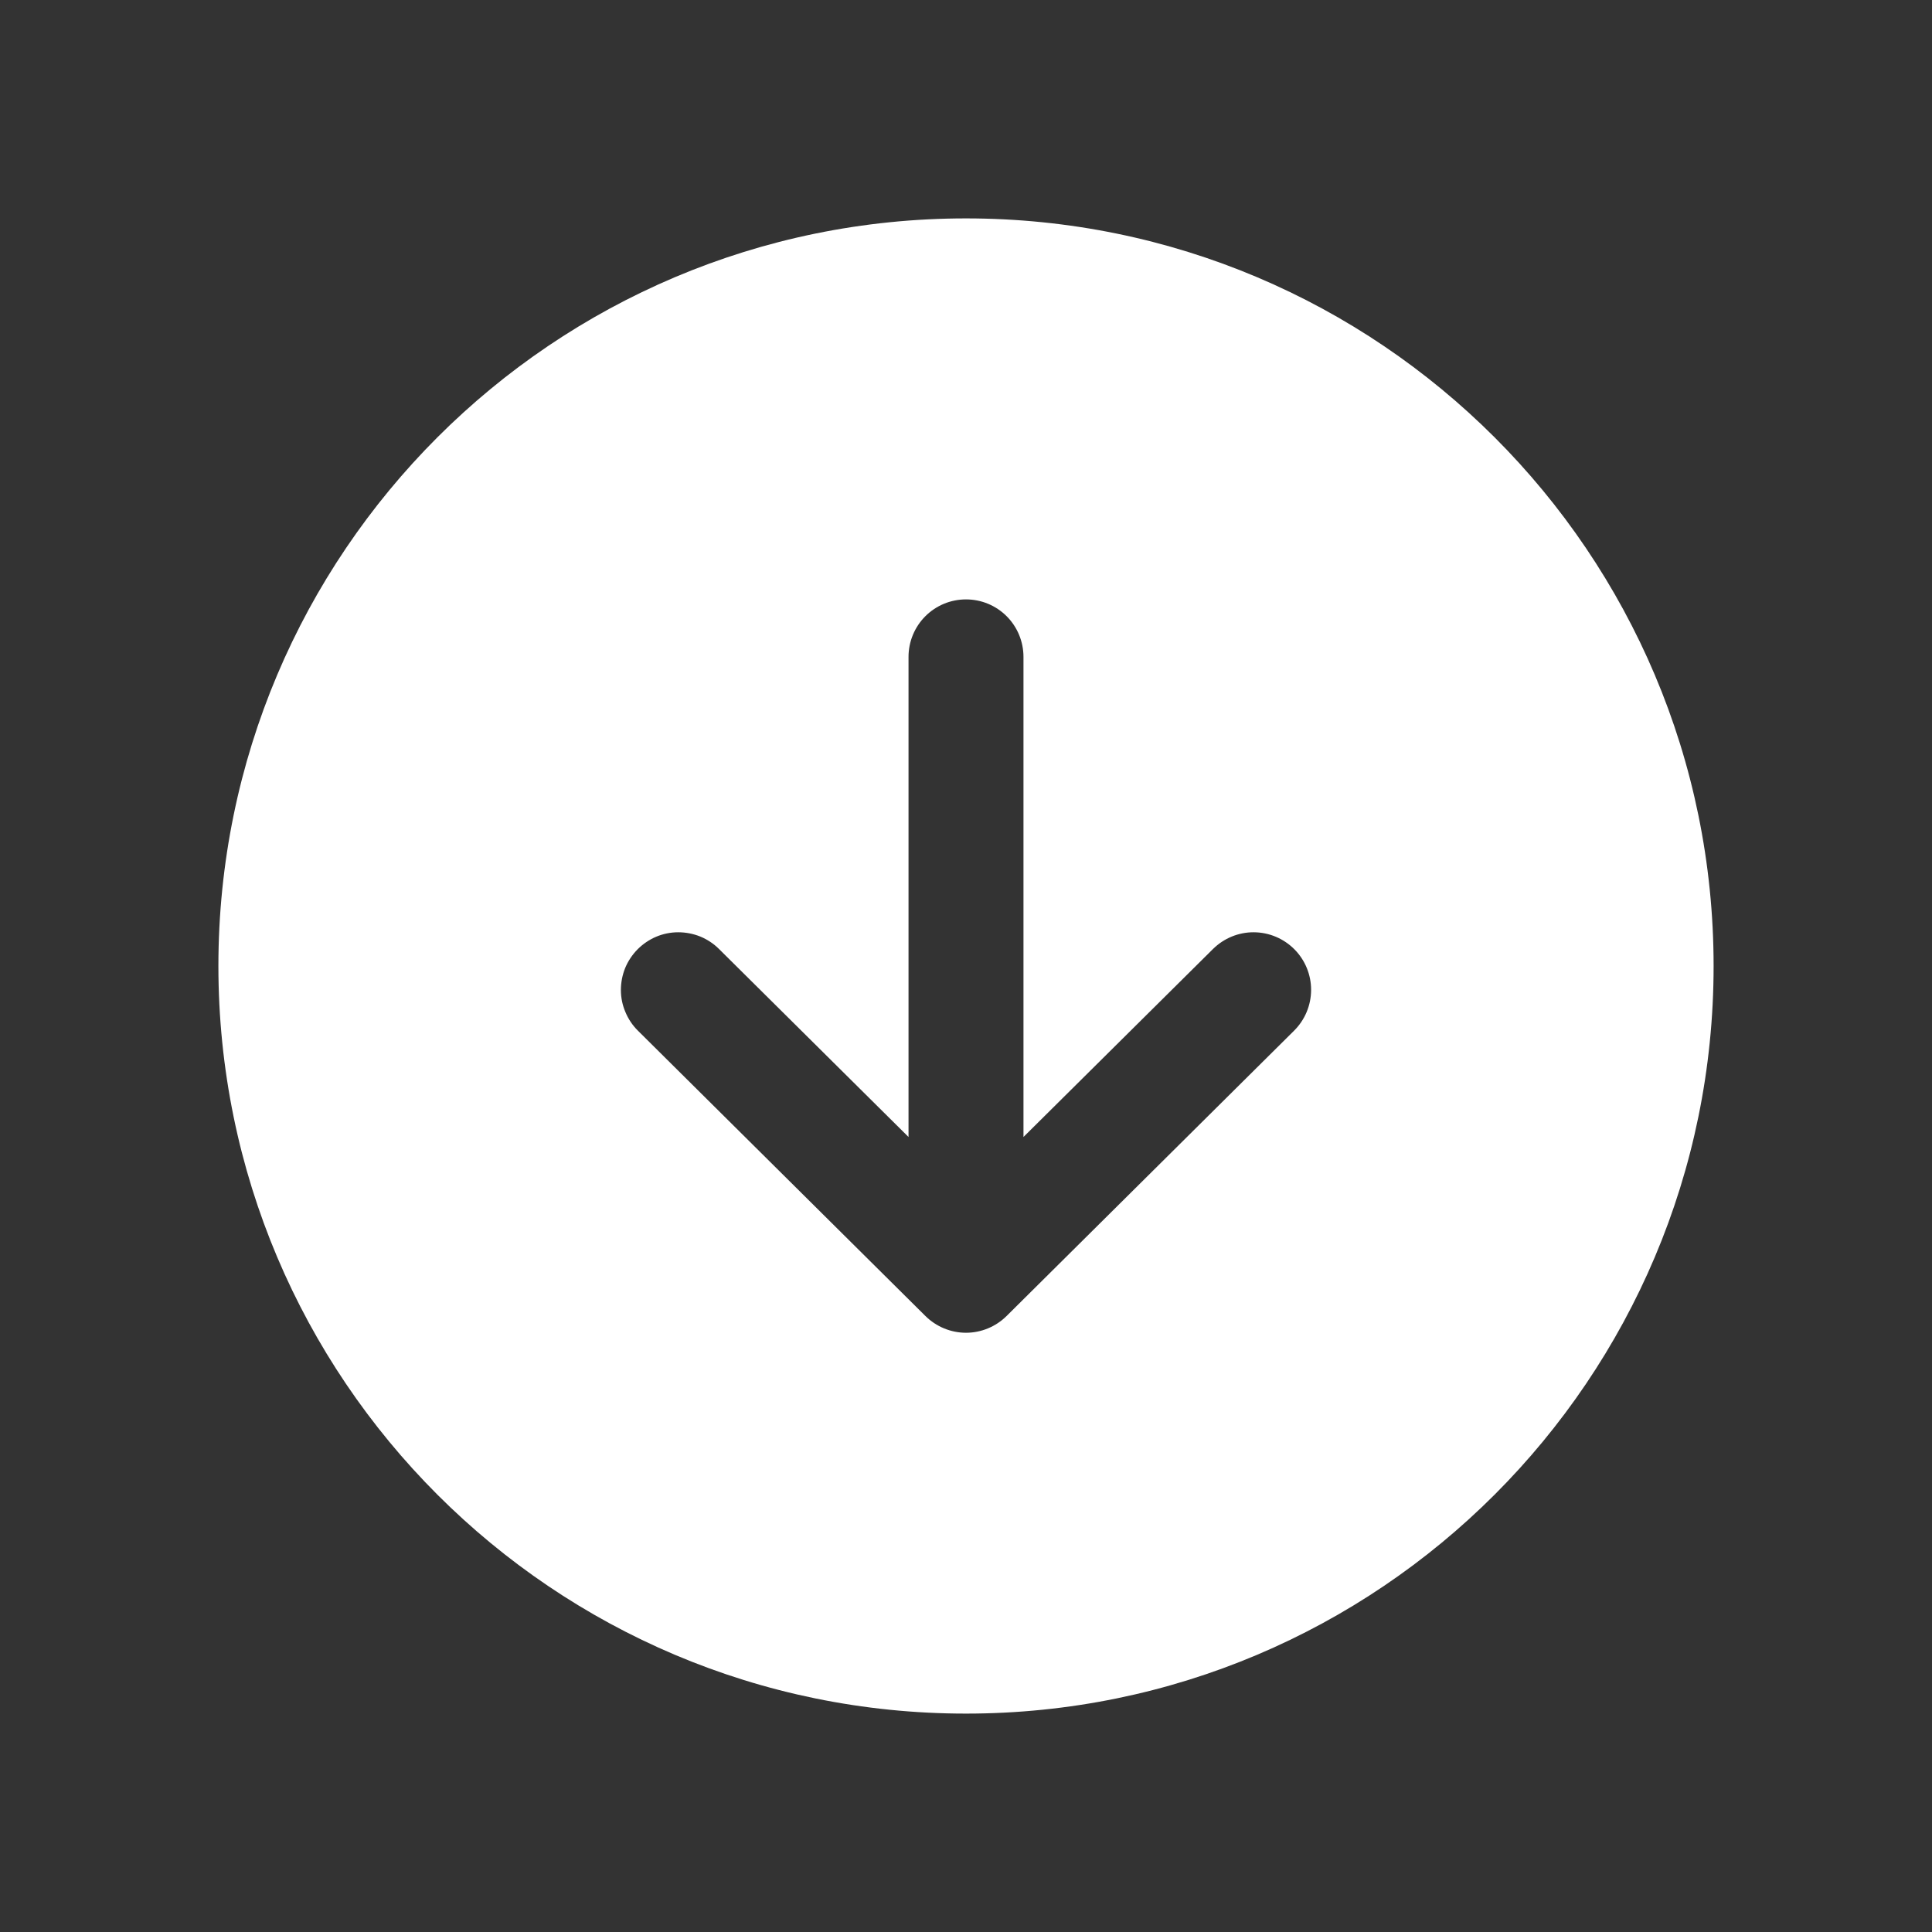 <svg width="24" height="24" viewBox="0 0 24 24" fill="none" xmlns="http://www.w3.org/2000/svg">
<rect x="0" y="0" width="24" height="24" fill="#333333" stroke="none"/>
<path d="M12 21.287C17.129 21.287 21.287 17.129 21.287 12C21.287 6.871 17.129 2.713 12 2.713C6.871 2.713 2.713 6.871 2.713 12C2.713 17.129 6.871 21.287 12 21.287ZM7.921 11.792C7.987 11.726 8.065 11.673 8.152 11.636C8.238 11.6 8.331 11.581 8.425 11.581C8.519 11.581 8.612 11.599 8.699 11.634C8.786 11.67 8.865 11.722 8.931 11.788L11.286 14.124V8.16C11.286 7.971 11.361 7.789 11.495 7.655C11.629 7.521 11.81 7.446 12 7.446C12.19 7.446 12.371 7.521 12.505 7.655C12.639 7.789 12.714 7.971 12.714 8.16V14.124L15.069 11.788C15.204 11.655 15.386 11.58 15.575 11.581C15.765 11.582 15.946 11.658 16.08 11.793C16.213 11.927 16.288 12.11 16.287 12.299C16.286 12.489 16.21 12.67 16.075 12.804L12.503 16.349C12.369 16.481 12.188 16.556 12 16.556C11.812 16.556 11.631 16.481 11.497 16.349L7.925 12.804C7.858 12.738 7.805 12.659 7.769 12.572C7.732 12.486 7.713 12.393 7.713 12.299C7.713 12.205 7.731 12.112 7.766 12.025C7.802 11.938 7.855 11.859 7.921 11.792Z" fill="white"/>
</svg>
